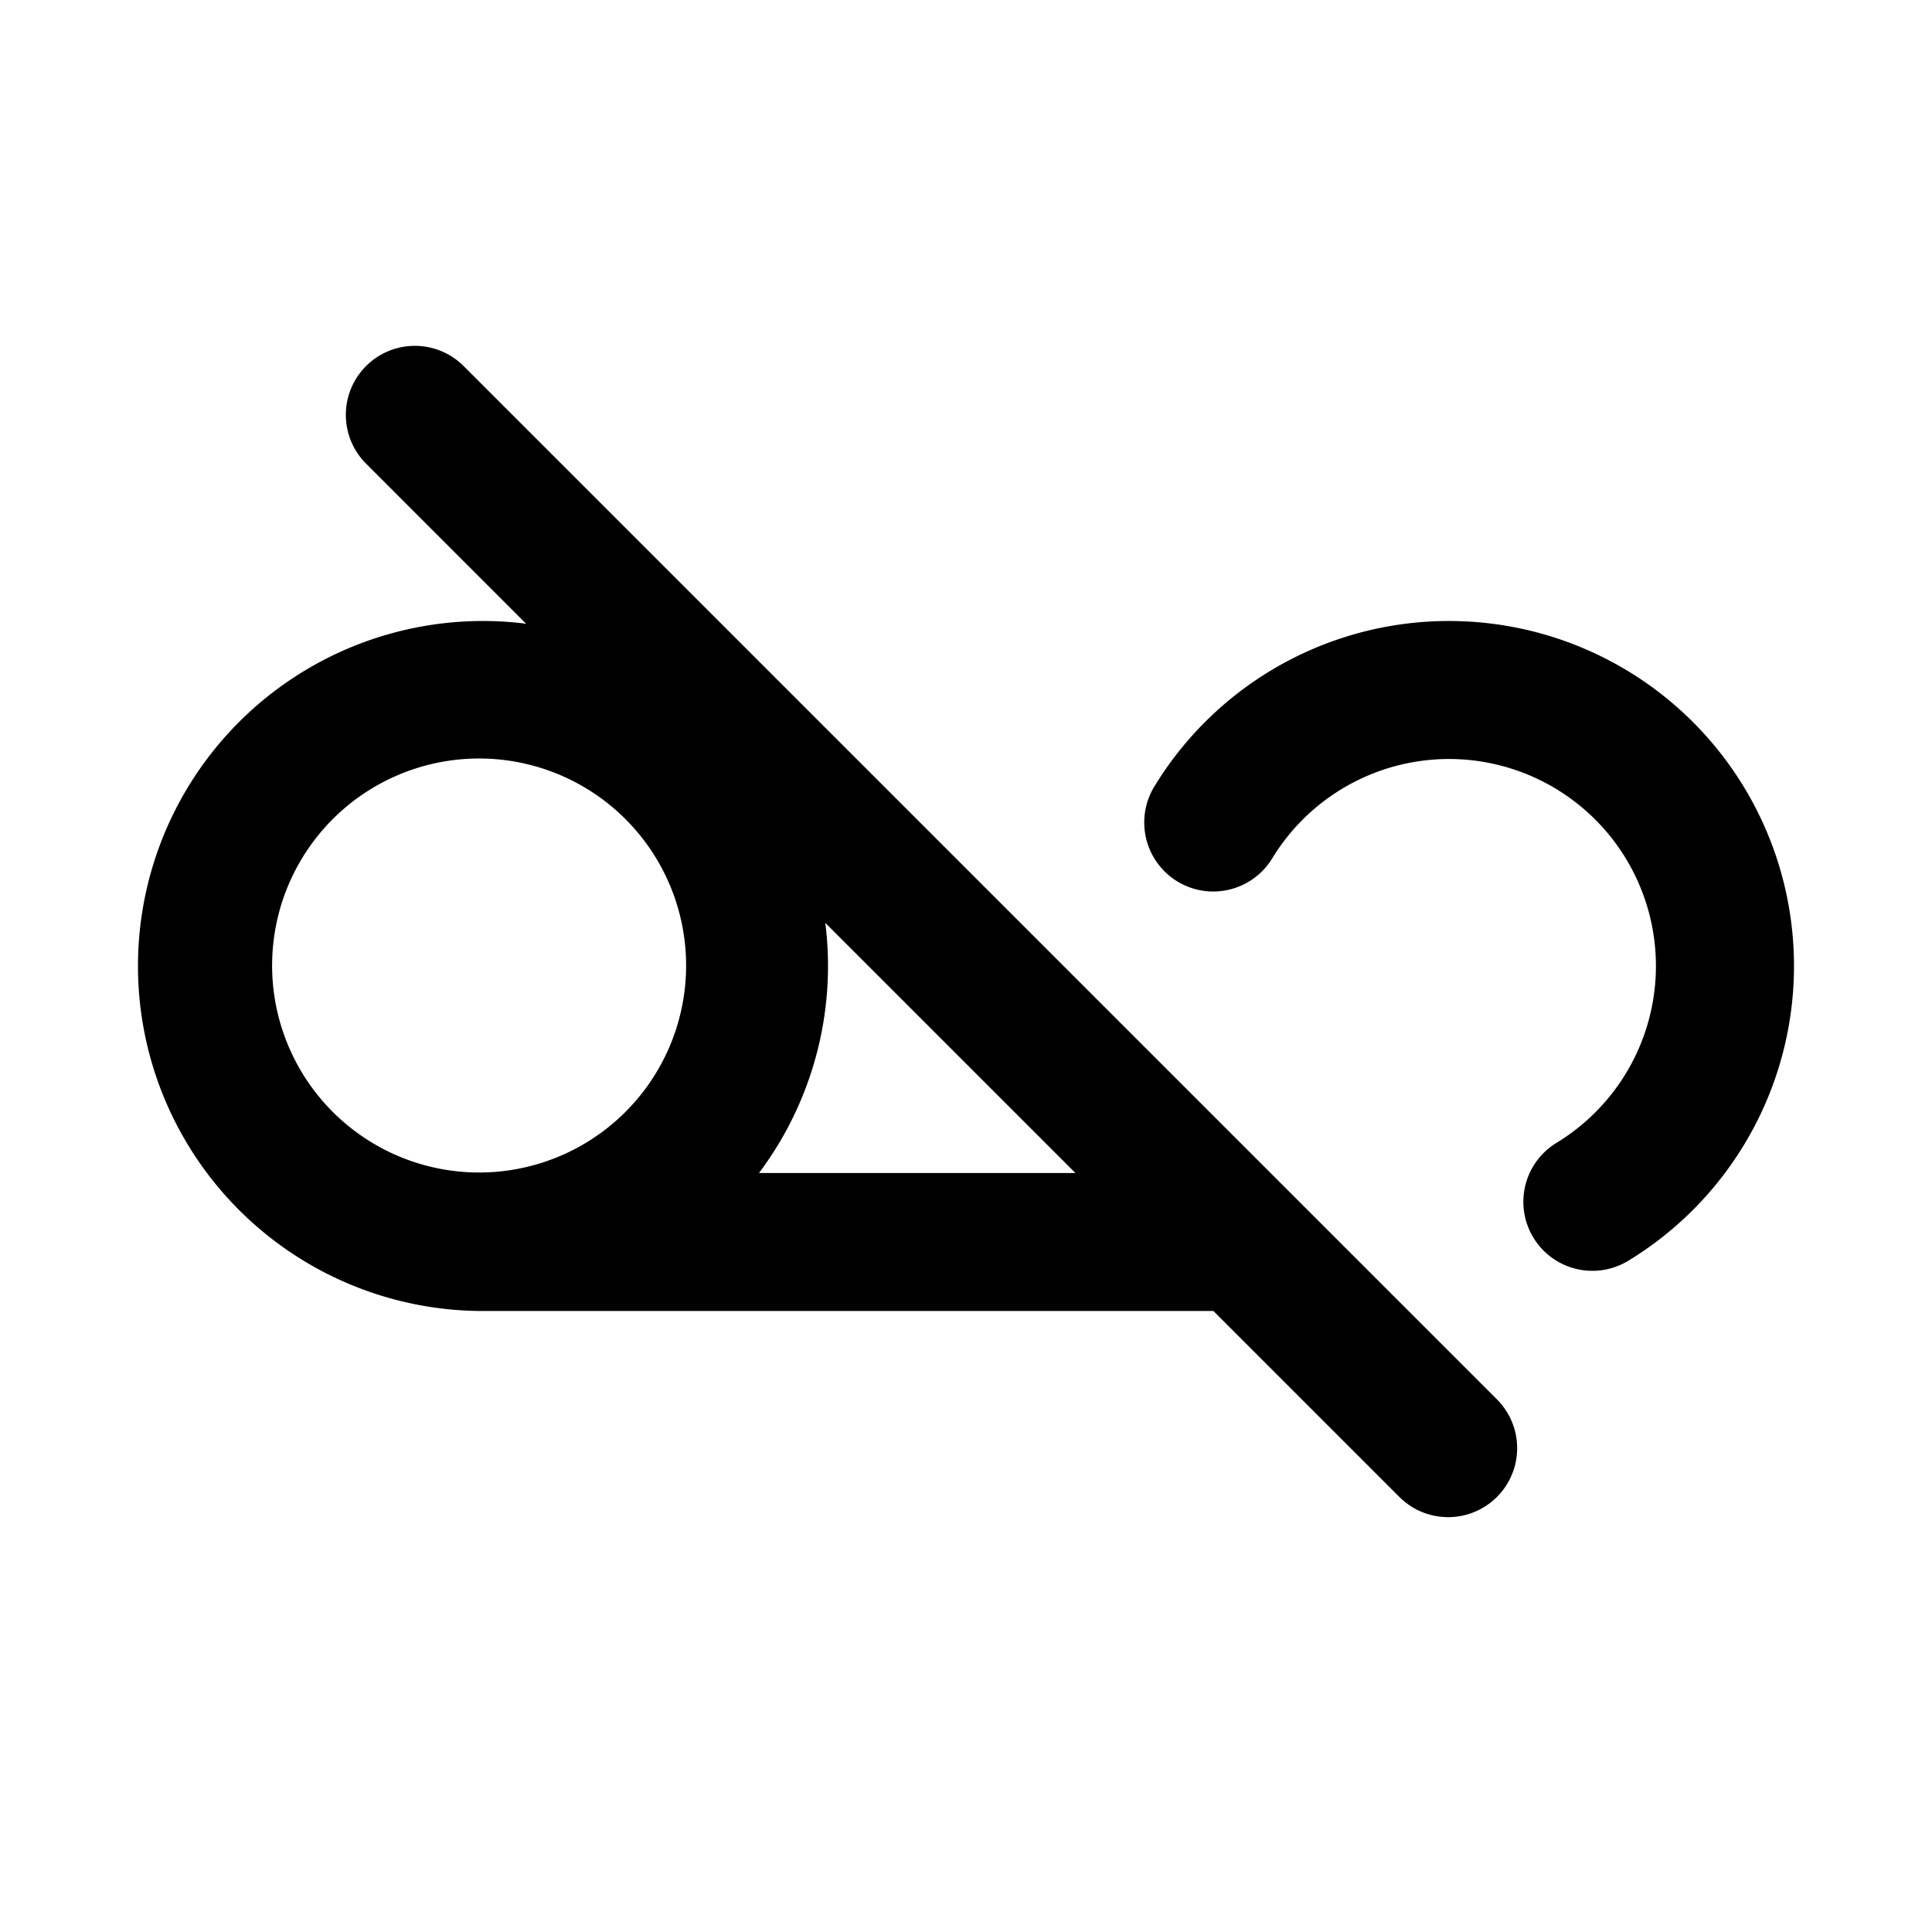 <svg xmlns="http://www.w3.org/2000/svg" width="28" height="28" fill="currentColor" viewBox="0 0 28 28"><path fill-rule="evenodd" d="M21.354 11.021a3 3 0 0 0-2.916 1.419 1 1 0 1 1-1.709-1.04 4.998 4.998 0 0 1 4.861-2.365 5 5 0 0 1 2.008 9.237 1 1 0 0 1-1.04-1.709 3 3 0 0 0-1.204-5.542ZM7.59 9.035A5 5 0 1 0 7.014 19h10.572l2.707 2.707a1 1 0 0 0 1.414-1.414l-15-15a1 1 0 0 0-1.414 1.414L7.625 9.04l-.035-.004Zm-.236 1.986a3 3 0 1 0-.708 5.957 3 3 0 0 0 .708-5.957Zm4.611 3.57A5 5 0 0 1 11 17h4.586l-3.625-3.625a5 5 0 0 1 .004 1.215Z" clip-rule="evenodd"/></svg>
